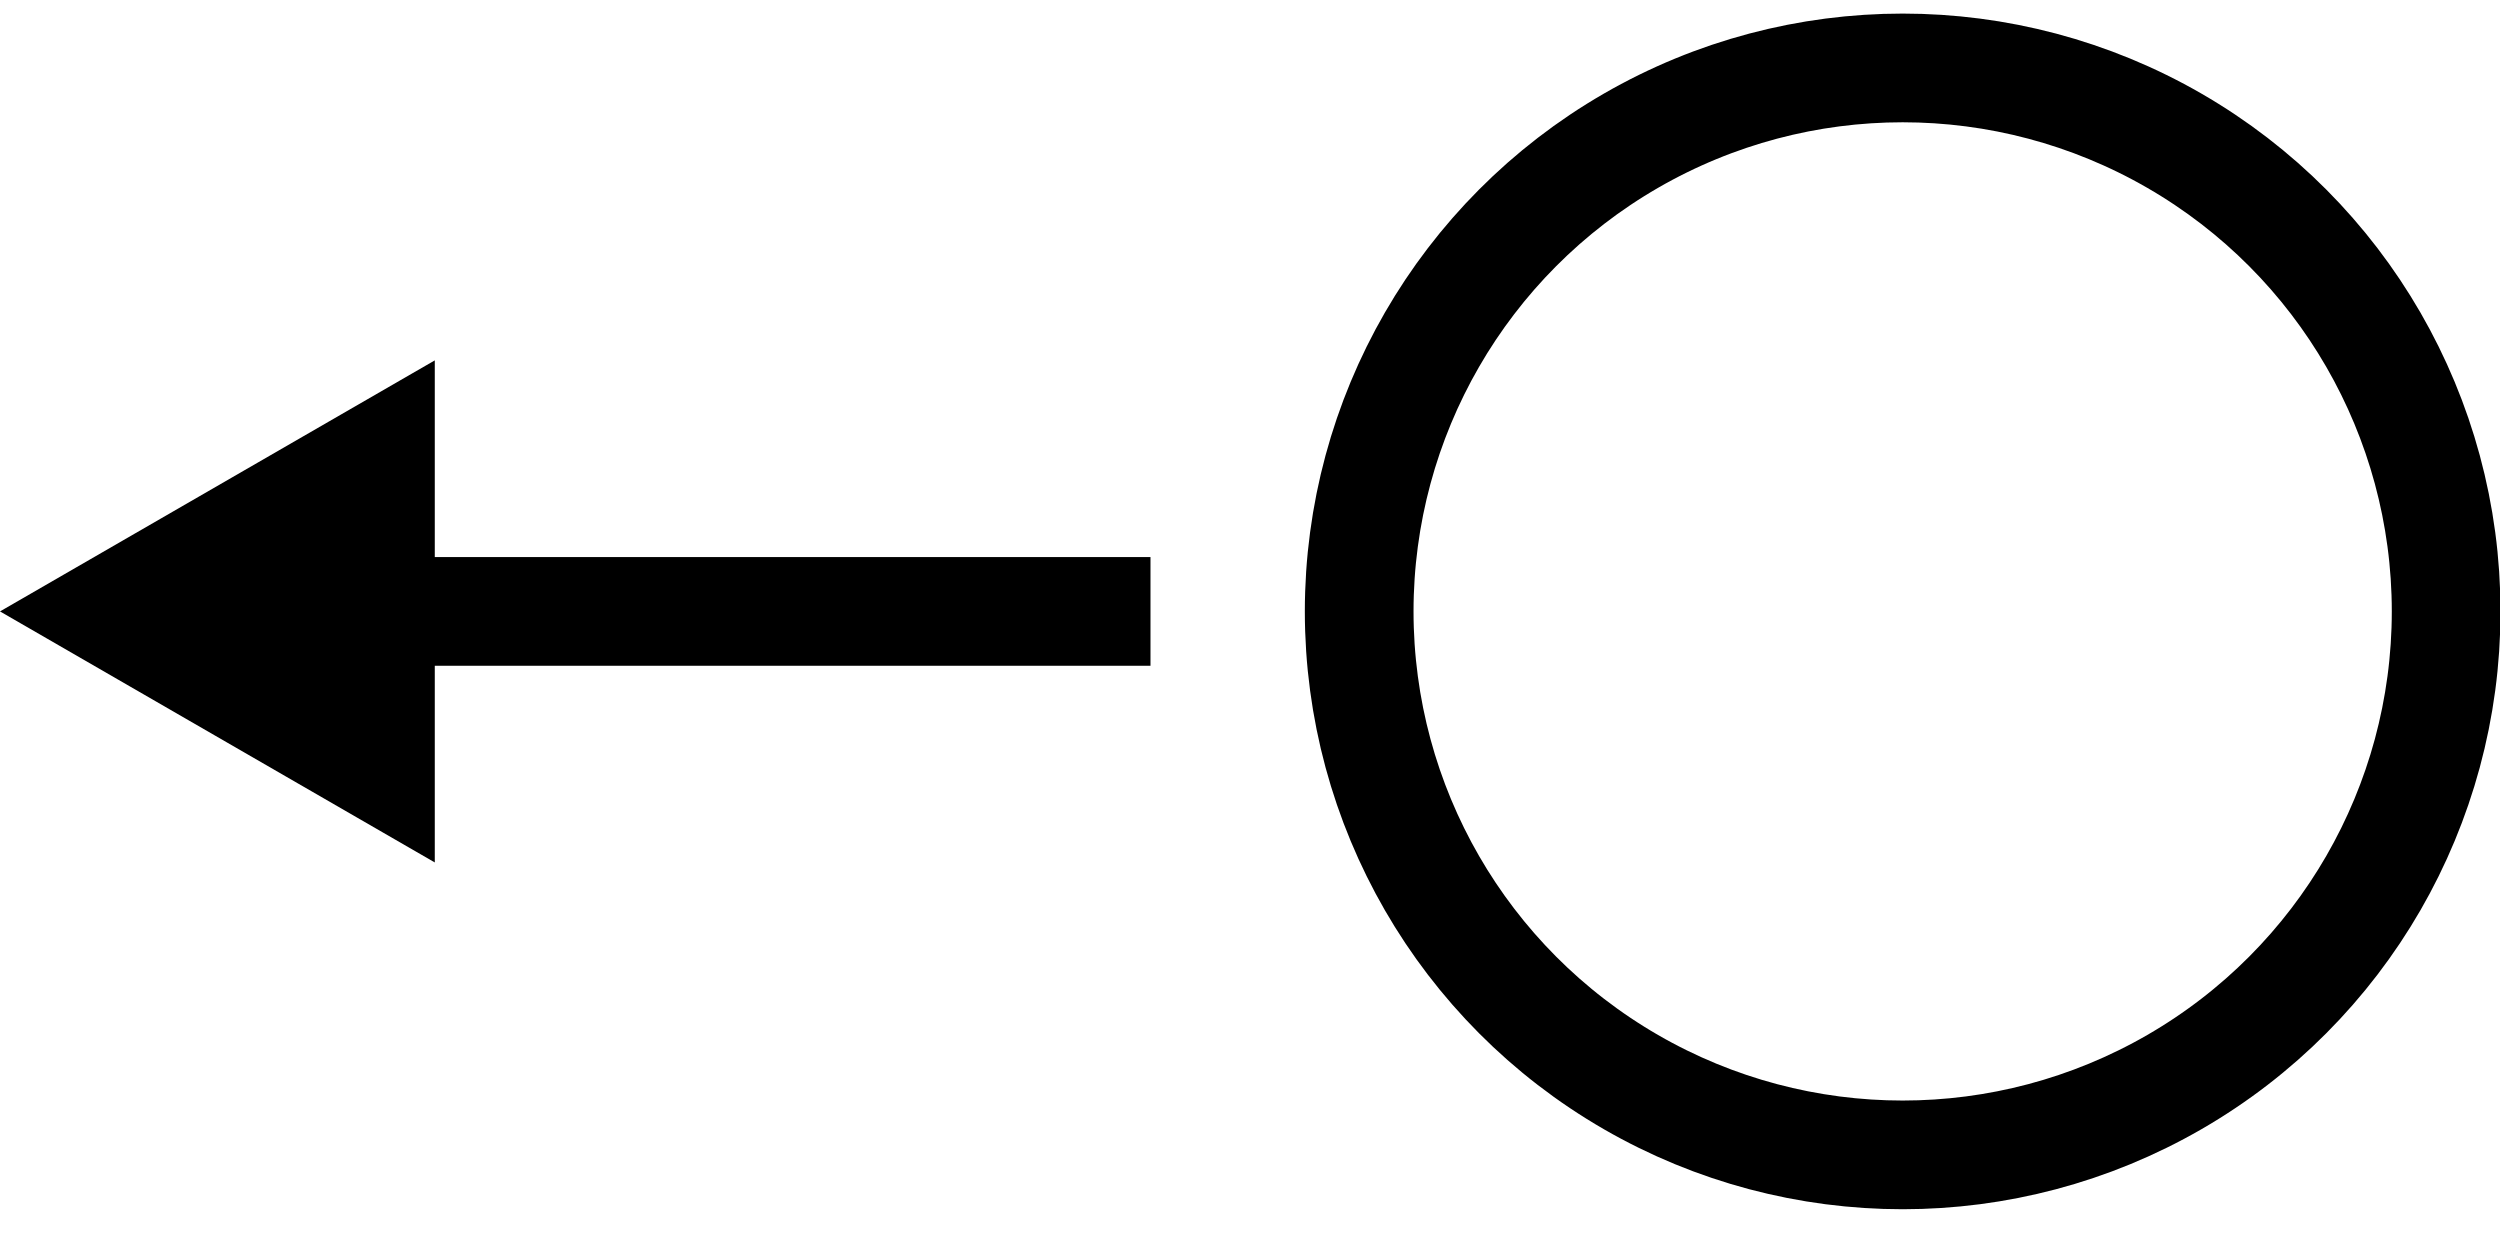<?xml version="1.0" encoding="utf-8"?>
<!-- Generator: Adobe Illustrator 15.1.0, SVG Export Plug-In  -->
<!DOCTYPE svg PUBLIC "-//W3C//DTD SVG 1.1//EN" "http://www.w3.org/Graphics/SVG/1.1/DTD/svg11.dtd">
<svg version="1.1"
	 xmlns="http://www.w3.org/2000/svg" xmlns:xlink="http://www.w3.org/1999/xlink" xmlns:a="http://ns.adobe.com/AdobeSVGViewerExtensions/3.0/"
	 x="0px" y="0px" width="46px" height="23px" viewBox="0 -0.083 46 23" enable-background="new 0 -0.083 46 23"
	 xml:space="preserve">
<defs>
</defs>
<circle fill="none" stroke="#000000" stroke-width="2" stroke-miterlimit="10" cx="35.009" cy="11.167" r="10"/>
<line stroke="#000000" stroke-width="2" stroke-miterlimit="10" x1="21.169" y1="11.167" x2="3" y2="11.167"/>
<polygon points="8,6.548 0,11.167 8,15.786 "/>
<rect id="_x3C_Slice_x3E__29_" fill="none" width="46" height="22.333"/>
</svg>
